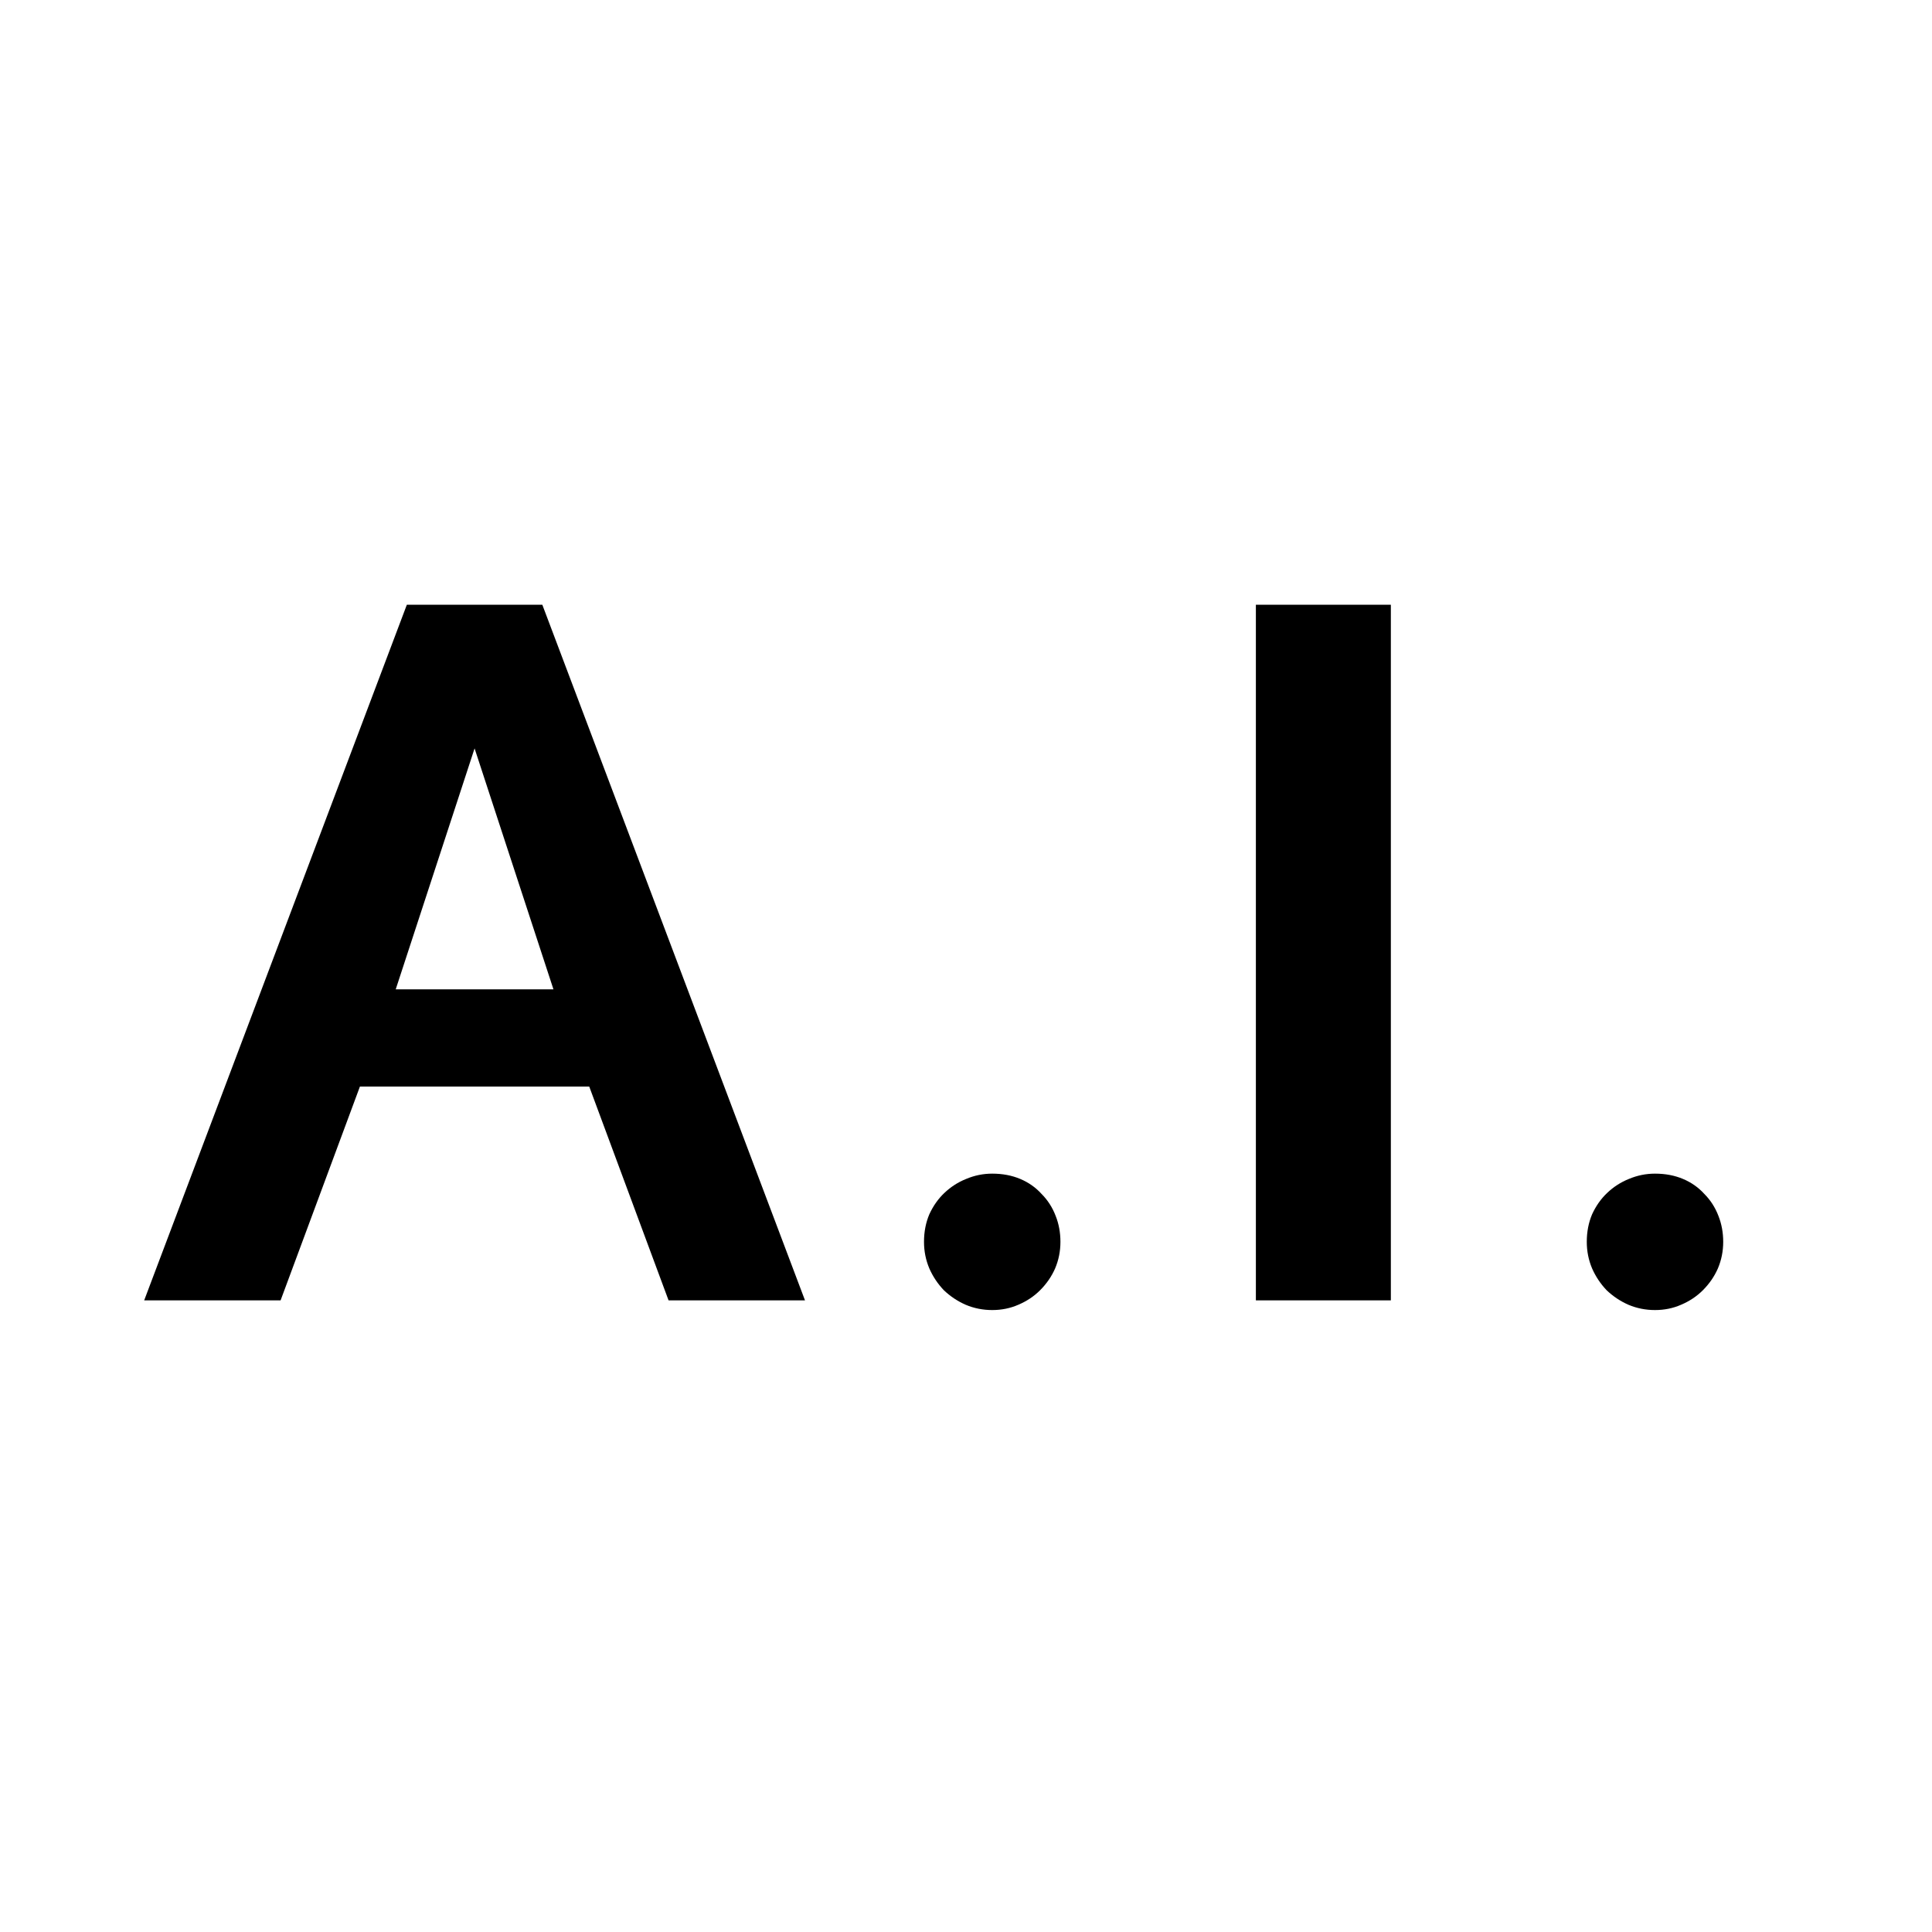 <svg width="156" height="156" viewBox="0 0 156 156" fill="none" xmlns="http://www.w3.org/2000/svg">
<rect width="156" height="156" fill="white"/>
<path d="M43.789 48.828L65 105H53.984L47.578 87.734H29.062L22.656 105H11.641L32.852 48.828H43.789ZM38.32 60.43L31.953 79.883H44.688L38.32 60.43ZM80.117 94.766C80.951 94.766 81.706 94.909 82.383 95.195C83.06 95.482 83.633 95.885 84.102 96.406C84.596 96.901 84.974 97.487 85.234 98.164C85.495 98.815 85.625 99.518 85.625 100.273C85.625 101.029 85.482 101.745 85.195 102.422C84.909 103.073 84.505 103.659 83.984 104.18C83.49 104.674 82.904 105.065 82.227 105.352C81.576 105.638 80.872 105.781 80.117 105.781C79.362 105.781 78.646 105.638 77.969 105.352C77.318 105.065 76.732 104.674 76.211 104.18C75.716 103.659 75.326 103.073 75.039 102.422C74.753 101.745 74.609 101.029 74.609 100.273C74.609 99.466 74.753 98.724 75.039 98.047C75.352 97.37 75.755 96.797 76.25 96.328C76.771 95.833 77.357 95.456 78.008 95.195C78.685 94.909 79.388 94.766 80.117 94.766ZM112.305 48.828V105H101.406V48.828H112.305ZM133.633 94.766C134.466 94.766 135.221 94.909 135.898 95.195C136.576 95.482 137.148 95.885 137.617 96.406C138.112 96.901 138.49 97.487 138.75 98.164C139.01 98.815 139.141 99.518 139.141 100.273C139.141 101.029 138.997 101.745 138.711 102.422C138.424 103.073 138.021 103.659 137.5 104.18C137.005 104.674 136.419 105.065 135.742 105.352C135.091 105.638 134.388 105.781 133.633 105.781C132.878 105.781 132.161 105.638 131.484 105.352C130.833 105.065 130.247 104.674 129.727 104.18C129.232 103.659 128.841 103.073 128.555 102.422C128.268 101.745 128.125 101.029 128.125 100.273C128.125 99.466 128.268 98.724 128.555 98.047C128.867 97.37 129.271 96.797 129.766 96.328C130.286 95.833 130.872 95.456 131.523 95.195C132.201 94.909 132.904 94.766 133.633 94.766Z" fill="black"/>
</svg>
